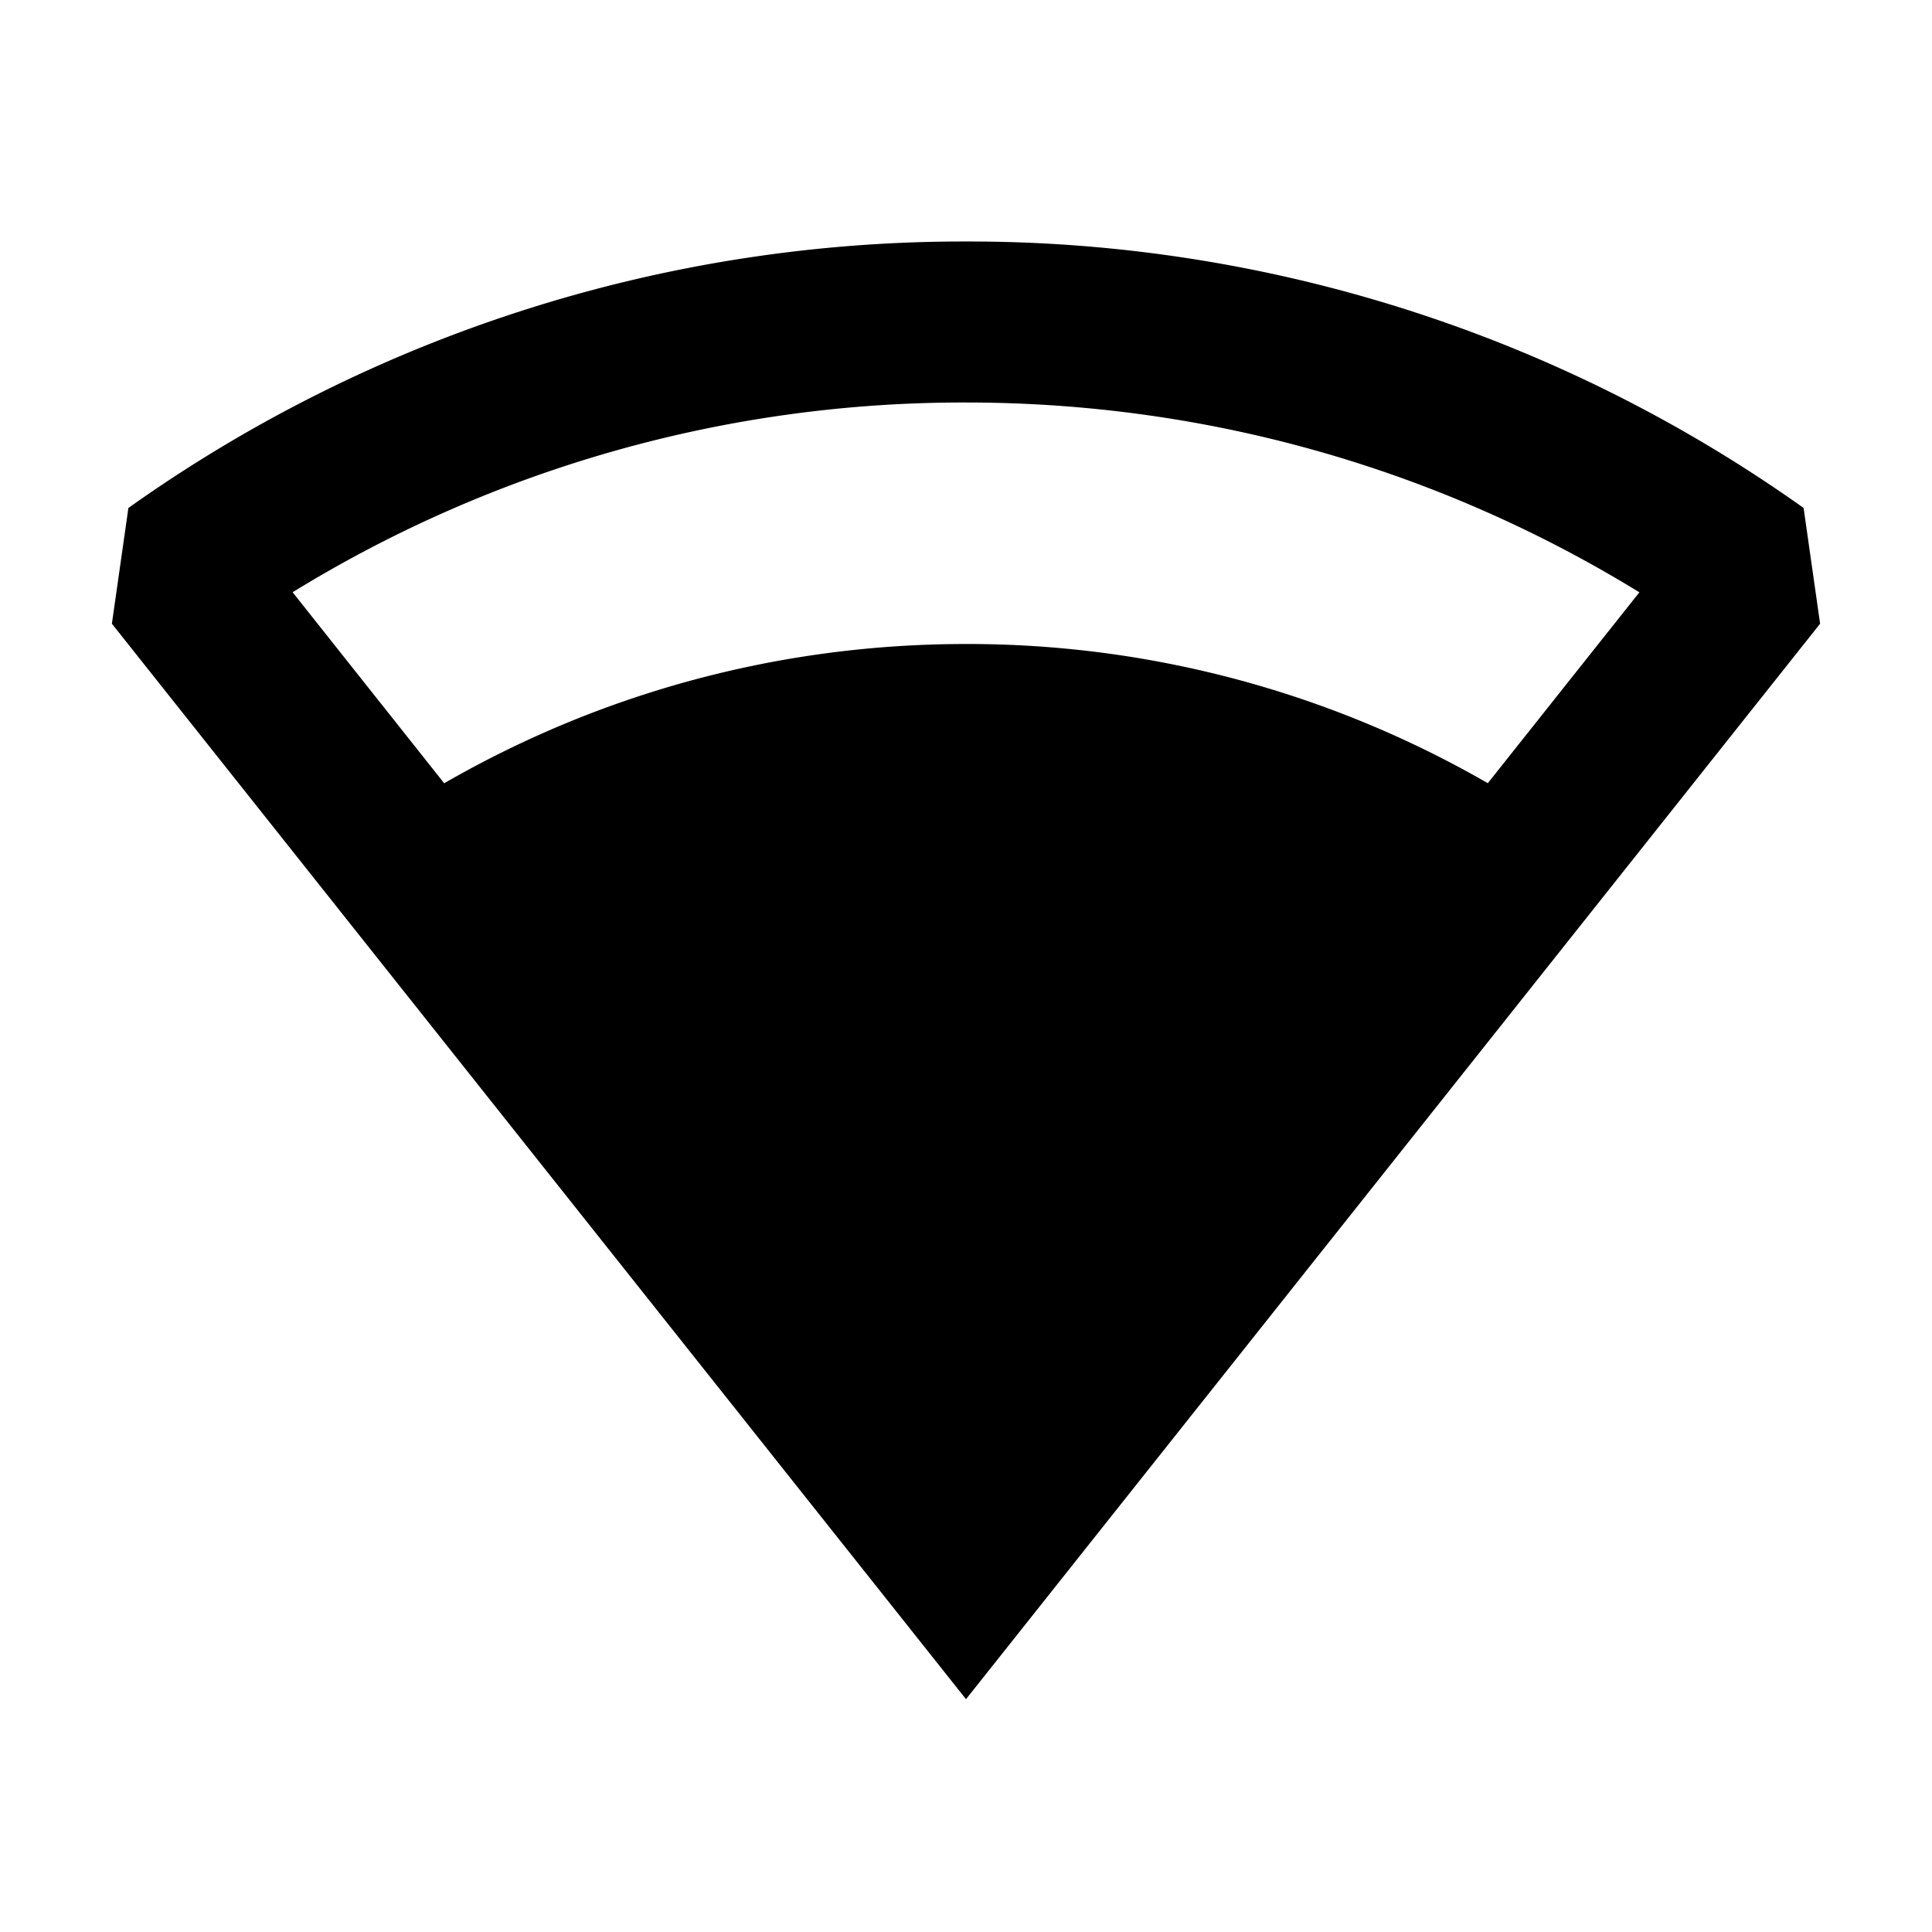 <svg xmlns="http://www.w3.org/2000/svg" width="24" height="24" fill="none">
  <path
    fill="currentColor"
    d="m22.61 7.748-.205-1.438A17.9 17.9 0 0 0 12 3 17.9 17.9 0 0 0 1.595 6.31L1.39 7.748 12 21.108zm-4.128 1.981A12.94 12.94 0 0 0 12 8c-2.36 0-4.574.63-6.482 1.73L3.635 7.357A15.9 15.9 0 0 1 12 5c3.067 0 5.931.862 8.365 2.358z"
  />
</svg>
